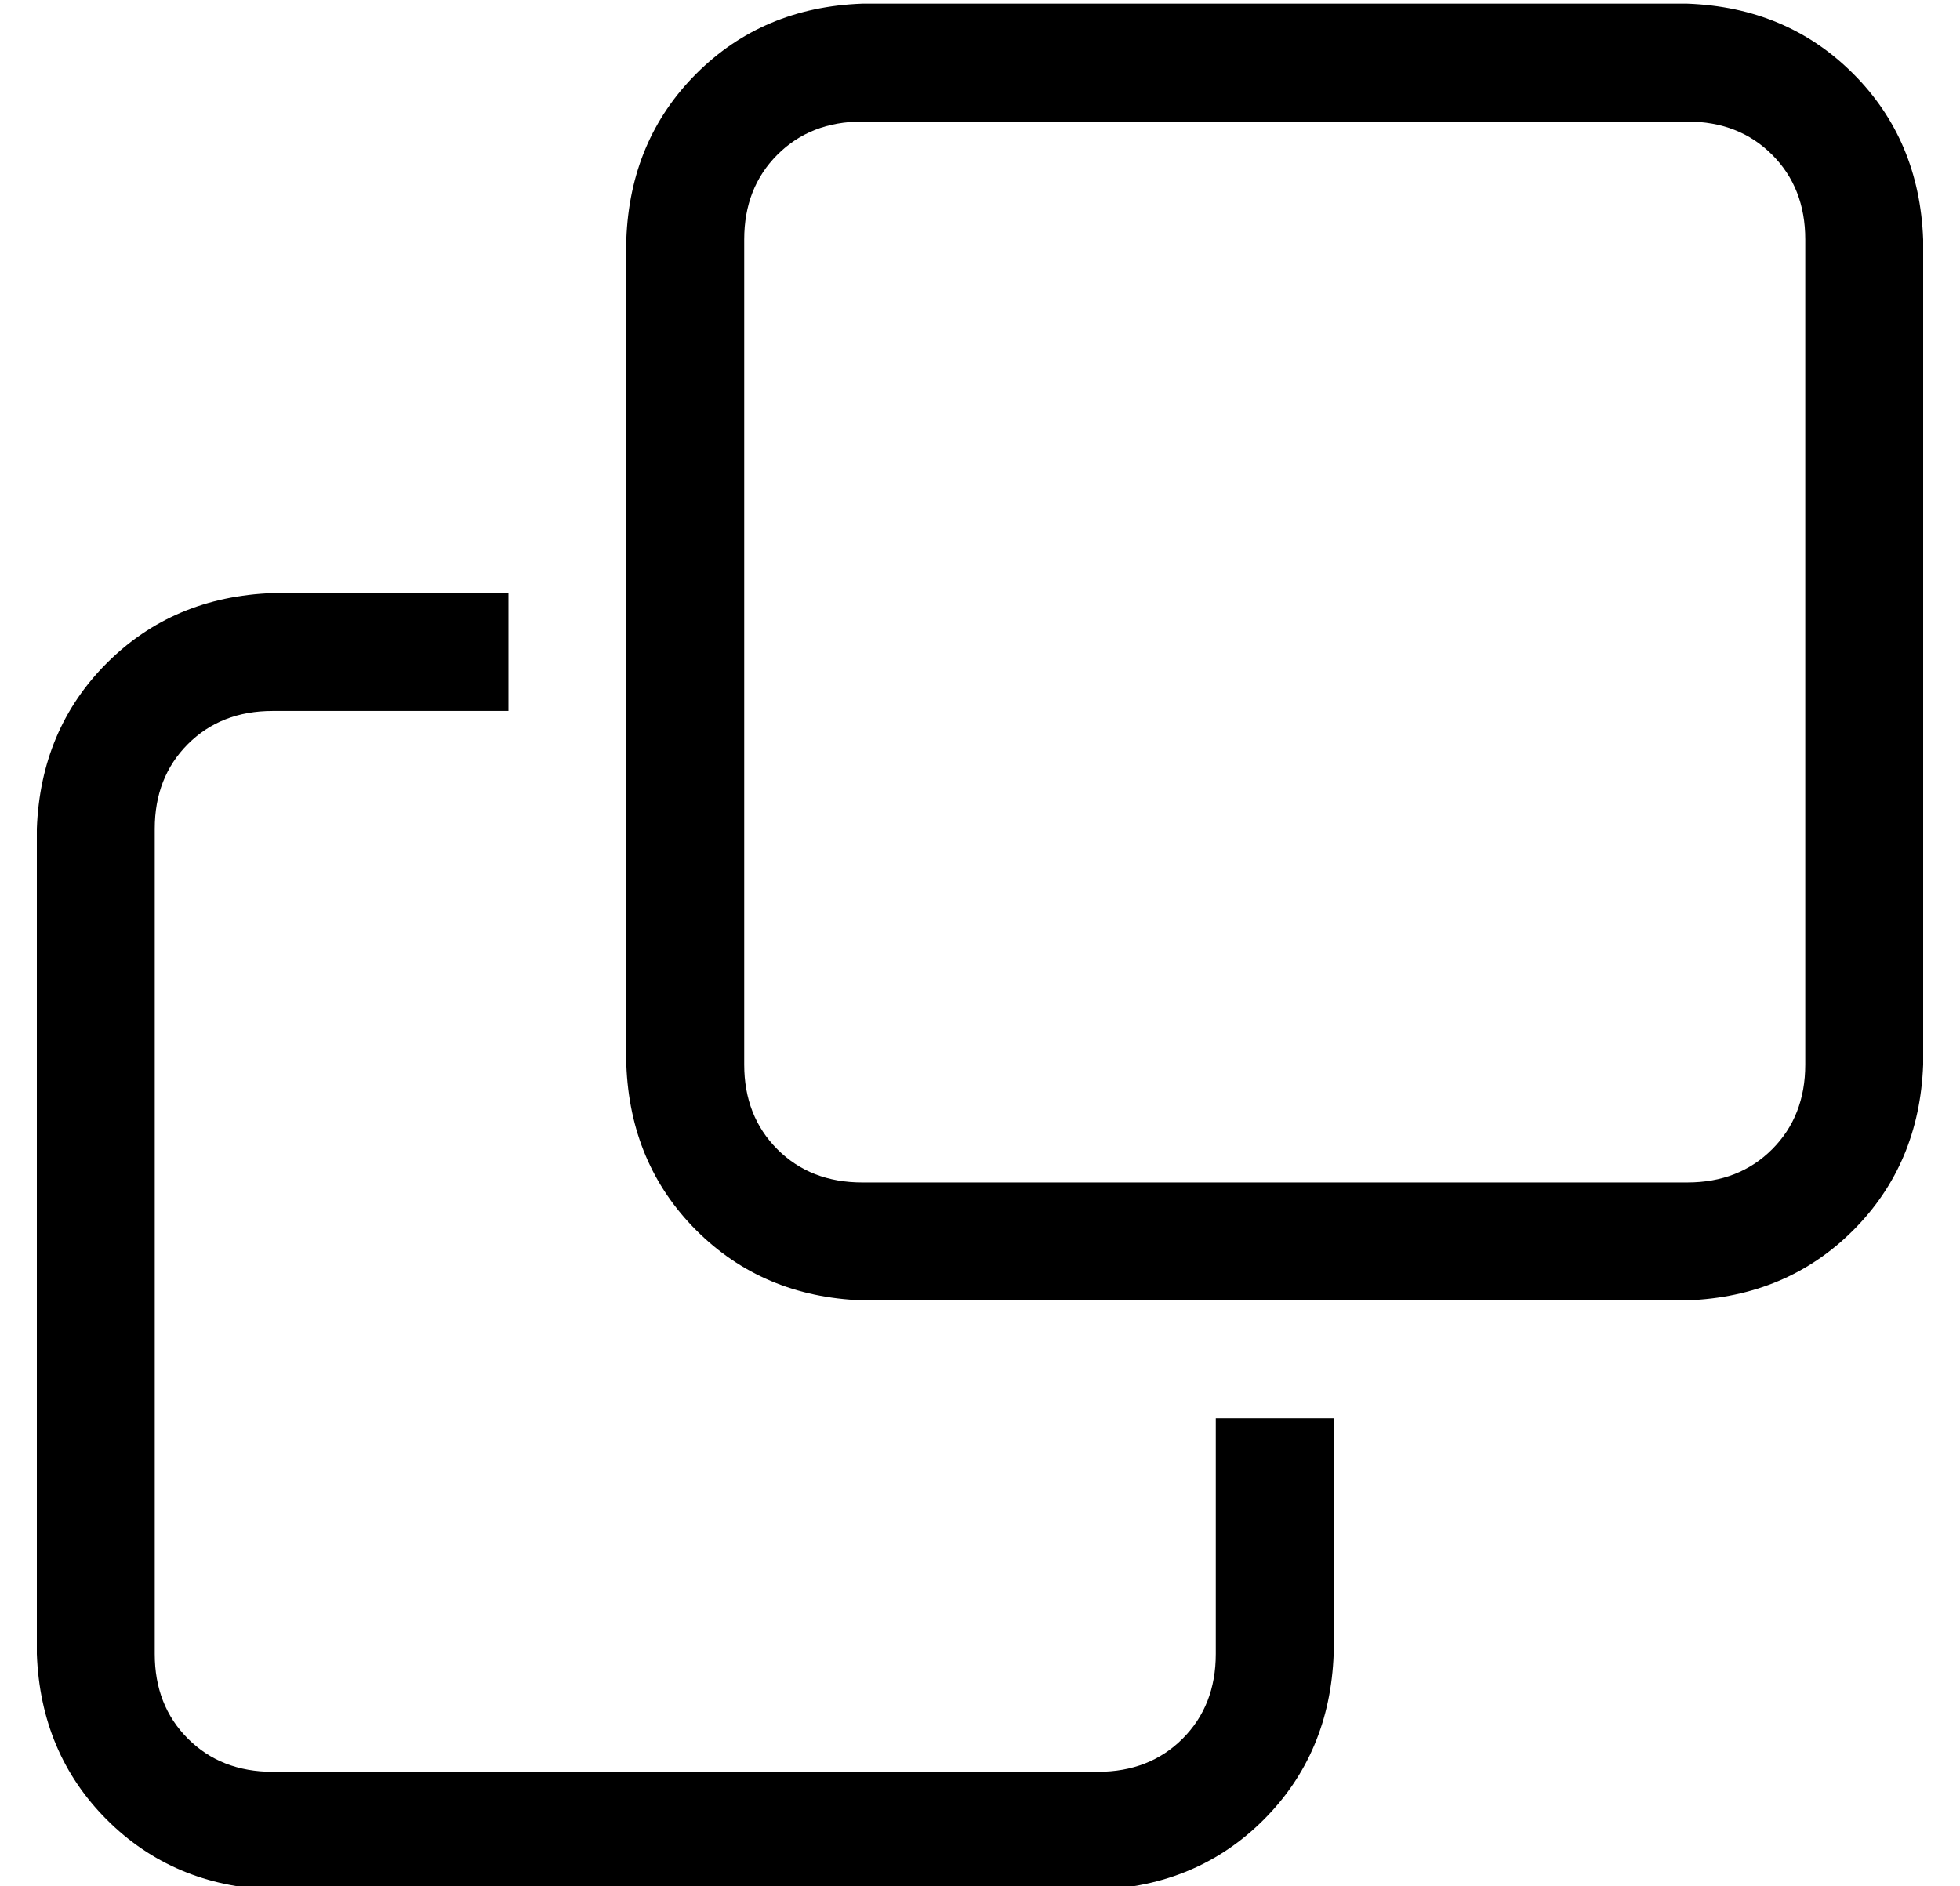 <?xml version="1.0" standalone="no"?>
<!DOCTYPE svg PUBLIC "-//W3C//DTD SVG 1.1//EN" "http://www.w3.org/Graphics/SVG/1.1/DTD/svg11.dtd" >
<svg xmlns="http://www.w3.org/2000/svg" xmlns:xlink="http://www.w3.org/1999/xlink" version="1.1" viewBox="-10 -40 532 512">
   <path fill="currentColor"
d="M64 441h224h-224h224q14 0 23 -9t9 -23v-64v0h32v0v64v0q-1 27 -19 45t-45 19h-224v0q-27 -1 -45 -19t-19 -45v-224v0q1 -27 19 -45t45 -19h64v0v32v0h-64v0q-14 0 -23 9t-9 23v224v0q0 14 9 23t23 9v0zM224 281h224h-224h224q14 0 23 -9t9 -23v-224v0q0 -14 -9 -23
t-23 -9h-224v0q-14 0 -23 9t-9 23v224v0q0 14 9 23t23 9v0zM160 249v-224v224v-224q1 -27 19 -45t45 -19h224v0q27 1 45 19t19 45v224v0q-1 27 -19 45t-45 19h-224v0q-27 -1 -45 -19t-19 -45v0z" />
</svg>
